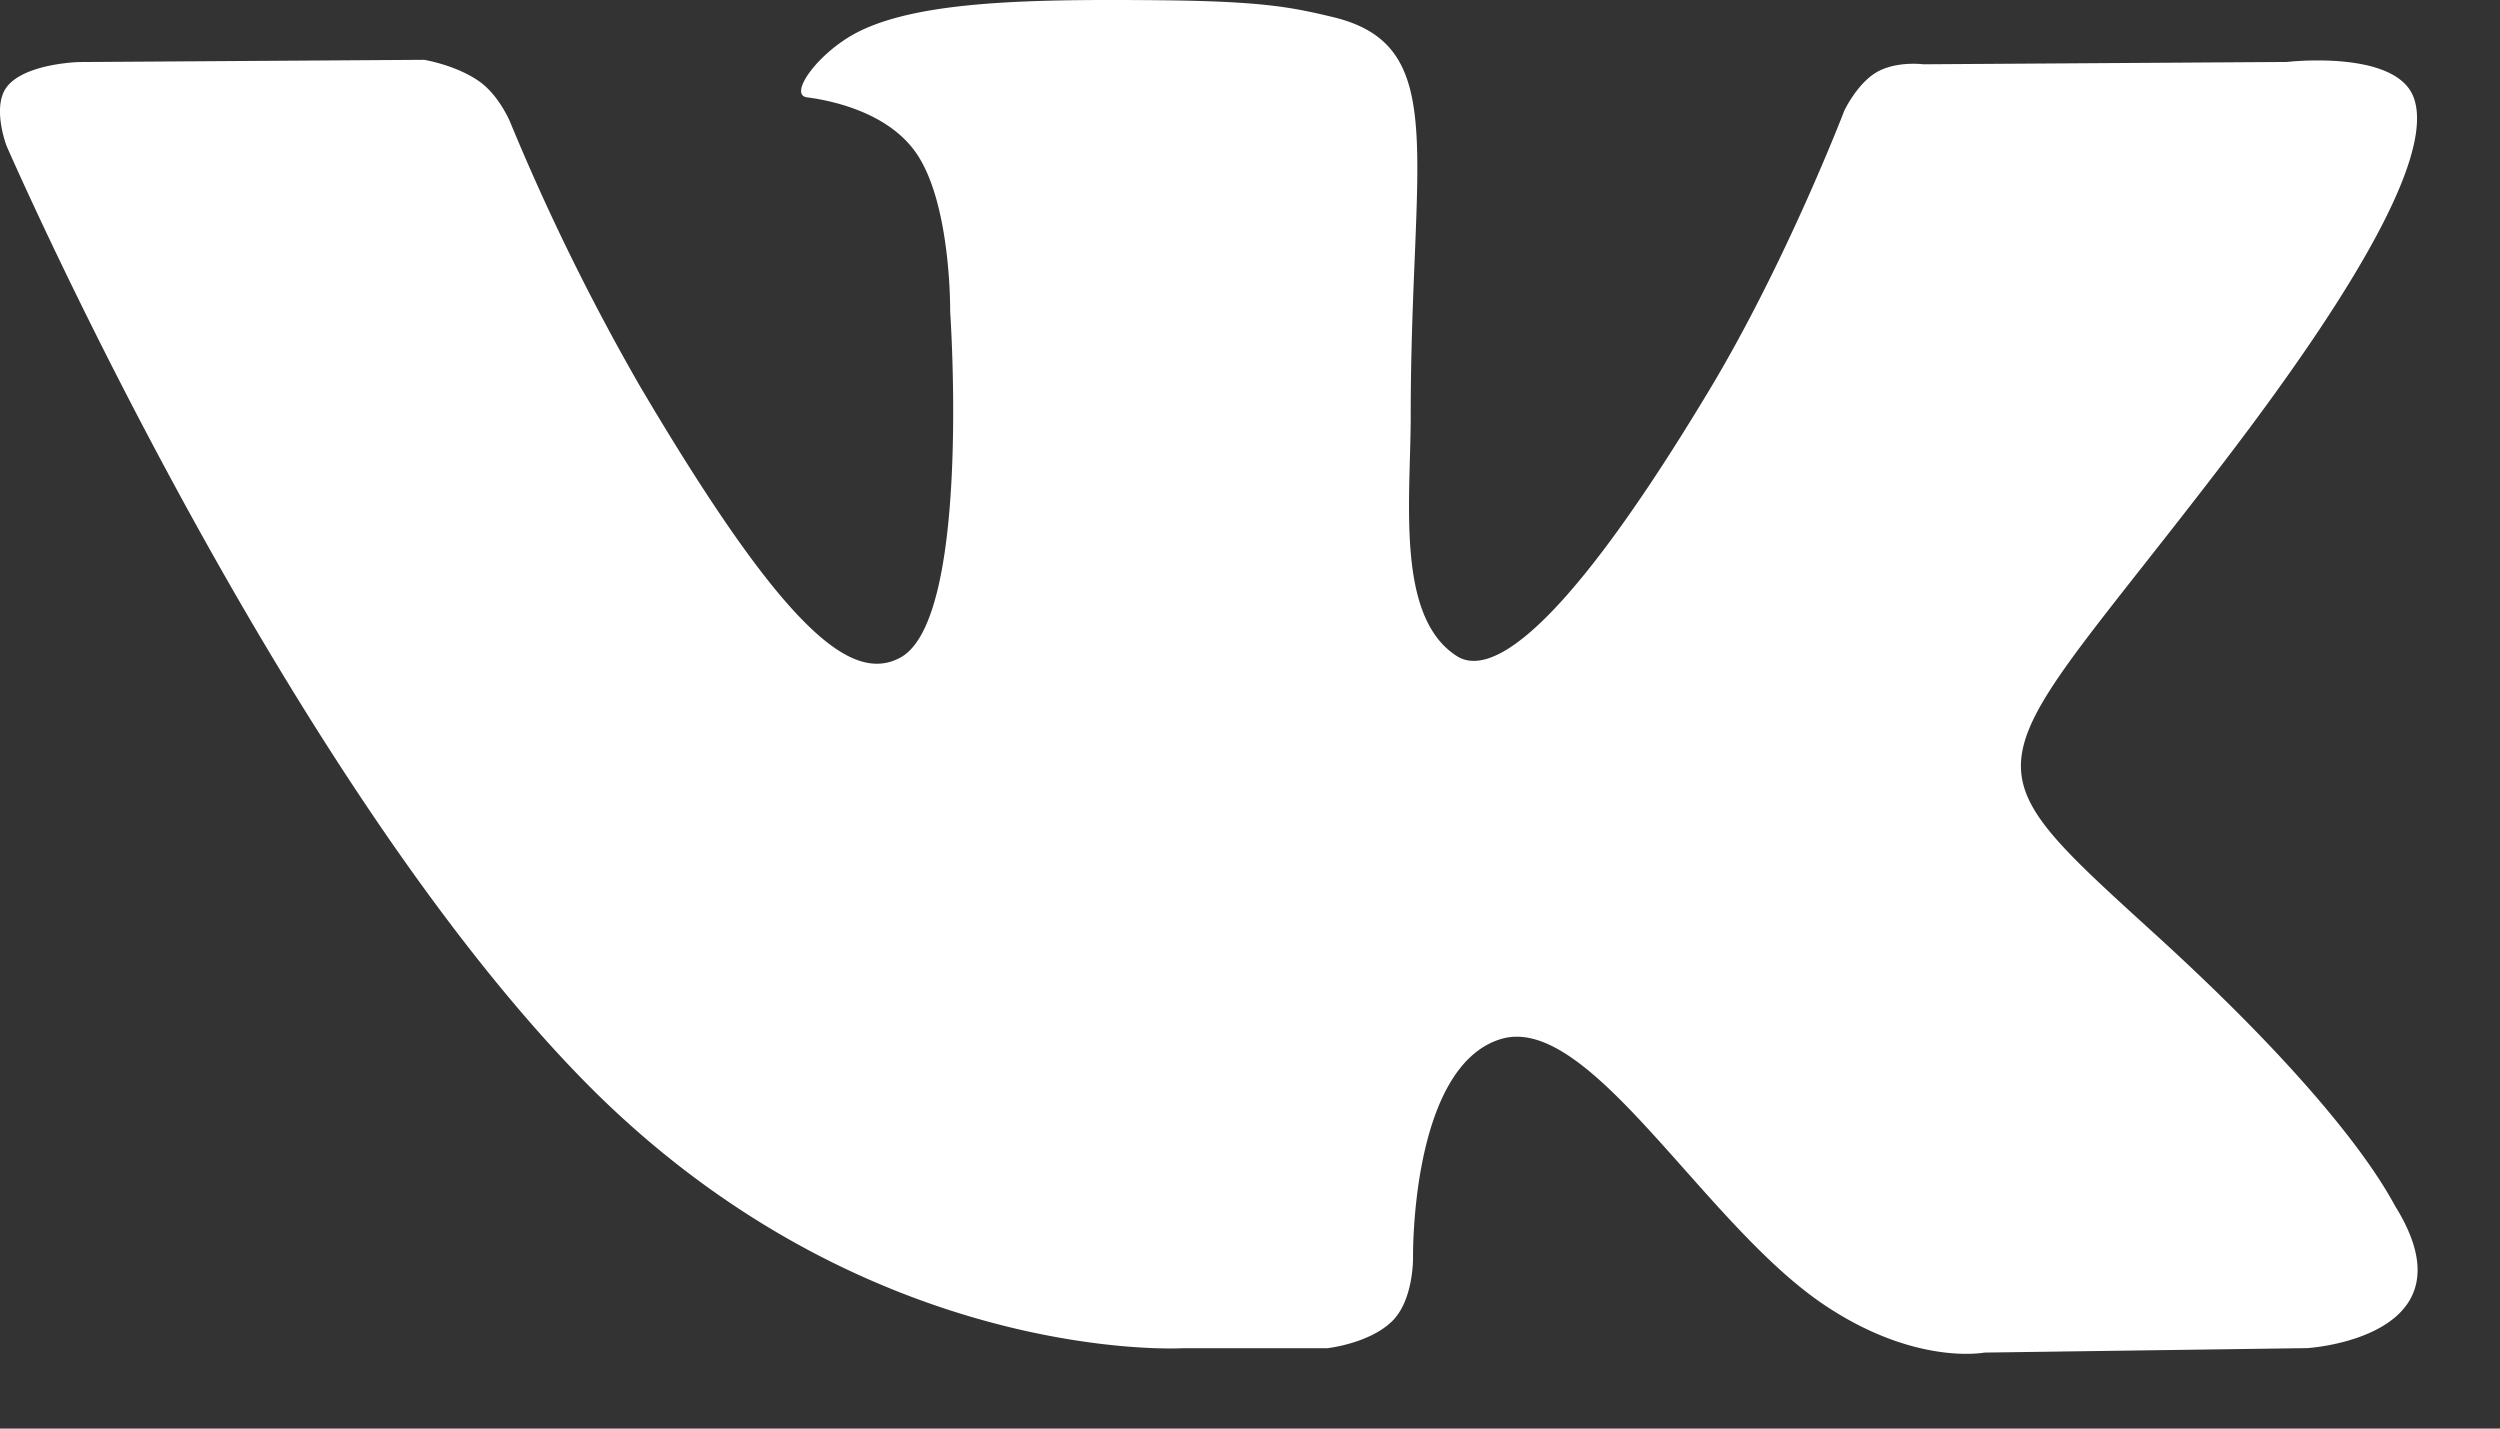 <svg width="28" height="16" xmlns="http://www.w3.org/2000/svg"><rect width="100%" height="100%" fill="#333333" stroke="none"/><path d="M14.866 15.1s.489-.054.74-.317c.228-.242.22-.699.22-.699s-.03-2.13.978-2.445c.993-.31 2.268 2.06 3.622 2.972 1.022.689 1.798.538 1.798.538l3.617-.05s1.891-.114.995-1.574c-.074-.12-.523-1.08-2.689-3.053-2.268-2.066-1.964-1.732.767-5.305 1.663-2.176 2.328-3.505 2.12-4.073-.197-.543-1.42-.4-1.42-.4L21.541.72s-.302-.04-.525.09c-.219.13-.36.43-.36.43s-.644 1.683-1.504 3.116c-1.813 3.02-2.537 3.18-2.834 2.993-.69-.438-.518-1.757-.518-2.694 0-2.93.453-4.15-.88-4.466-.443-.105-.768-.174-1.9-.186-1.454-.014-2.683.005-3.38.34-.463.222-.82.718-.602.747.27.035.878.161 1.201.593.418.557.403 1.808.403 1.808s.24 3.448-.56 3.875c-.548.294-1.3-.305-2.918-3.047a25.282 25.282 0 01-1.452-2.956s-.121-.29-.337-.446C5.116.73 4.751.67 4.751.67L.883.695S.3.71.088.959c-.19.22-.014.676-.014.676S3.102 8.59 6.532 12.097c3.146 3.213 6.716 3.003 6.716 3.003h1.618z" fill="#FFF"/></svg>